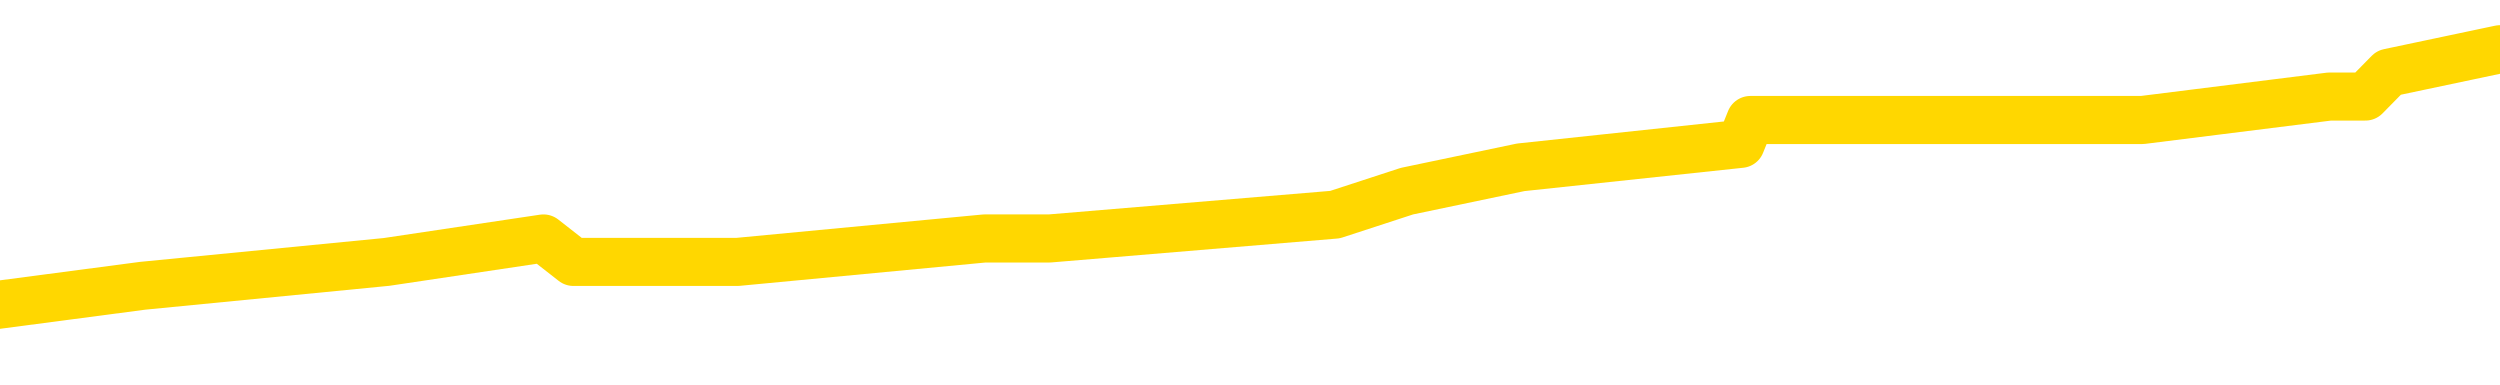 <svg xmlns="http://www.w3.org/2000/svg" version="1.1" viewBox="0 0 6500 1000">
	<path fill="none" stroke="gold" stroke-width="125" stroke-linecap="round" stroke-linejoin="round" d="M0 137989  L-687043 137989 L-686859 137928 L-686369 137805 L-686076 137743 L-685764 137620 L-685530 137559 L-685476 137436 L-685417 137313 L-685264 137251 L-685223 137129 L-685091 137067 L-684798 137006 L-684258 137006 L-683647 136944 L-683599 136944 L-682959 136883 L-682926 136883 L-682400 136883 L-682268 136821 L-681878 136698 L-681550 136575 L-681432 136452 L-681221 136330 L-680504 136330 L-679934 136268 L-679827 136268 L-679652 136207 L-679431 136084 L-679030 136022 L-679004 135899 L-678076 135776 L-677988 135653 L-677906 135531 L-677836 135408 L-677539 135346 L-677387 135223 L-675497 135285 L-675396 135285 L-675134 135285 L-674840 135346 L-674698 135223 L-674450 135223 L-674414 135162 L-674256 135100 L-673792 134977 L-673539 134916 L-673327 134793 L-673076 134732 L-672727 134670 L-671799 134547 L-671706 134424 L-671295 134363 L-670124 134240 L-668935 134178 L-668843 134055 L-668815 133933 L-668549 133810 L-668250 133687 L-668122 133564 L-668084 133441 L-667270 133441 L-666886 133502 L-665825 133564 L-665764 133564 L-665499 134793 L-665027 135961 L-664835 137129 L-664571 138296 L-664234 138235 L-664099 138173 L-663643 138112 L-662900 138051 L-662883 137989 L-662717 137866 L-662649 137866 L-662133 137805 L-661104 137805 L-660908 137743 L-660420 137682 L-660058 137620 L-659649 137620 L-659263 137682 L-657560 137682 L-657462 137682 L-657390 137682 L-657329 137682 L-657144 137620 L-656808 137620 L-656167 137559 L-656090 137497 L-656029 137497 L-655843 137436 L-655763 137436 L-655586 137374 L-655567 137313 L-655337 137313 L-654949 137251 L-654060 137251 L-654021 137190 L-653933 137129 L-653905 137006 L-652897 136944 L-652747 136821 L-652723 136760 L-652590 136698 L-652550 136637 L-651292 136575 L-651234 136575 L-650695 136514 L-650642 136514 L-650595 136514 L-650200 136452 L-650061 136391 L-649861 136330 L-649714 136330 L-649549 136330 L-649273 136391 L-648914 136391 L-648362 136330 L-647717 136268 L-647458 136145 L-647304 136084 L-646903 136022 L-646863 135961 L-646743 135899 L-646681 135961 L-646667 135961 L-646573 135961 L-646280 135899 L-646128 135653 L-645798 135531 L-645720 135408 L-645644 135346 L-645418 135162 L-645351 135039 L-645124 134916 L-645071 134793 L-644907 134732 L-643901 134670 L-643717 134609 L-643166 134547 L-642773 134424 L-642376 134363 L-641526 134240 L-641447 134178 L-640869 134117 L-640427 134117 L-640186 134055 L-640029 134055 L-639628 133933 L-639608 133933 L-639163 133871 L-638757 133810 L-638621 133687 L-638446 133564 L-638310 133441 L-638060 133318 L-637060 133256 L-636978 133195 L-636842 133133 L-636804 133072 L-635914 133011 L-635698 132949 L-635255 132888 L-635137 132826 L-635081 132765 L-634404 132765 L-634304 132703 L-634275 132703 L-632933 132642 L-632527 132580 L-632488 132519 L-631560 132457 L-631462 132396 L-631329 132334 L-630924 132273 L-630898 132212 L-630805 132150 L-630589 132089 L-630178 131966 L-629024 131843 L-628732 131720 L-628704 131597 L-628096 131535 L-627846 131413 L-627826 131351 L-626897 131290 L-626845 131167 L-626723 131105 L-626705 130982 L-626549 130921 L-626374 130798 L-626238 130736 L-626181 130675 L-626073 130614 L-625988 130552 L-625755 130491 L-625680 130429 L-625371 130368 L-625254 130306 L-625084 130245 L-624992 130183 L-624890 130183 L-624867 130122 L-624789 130122 L-624691 129999 L-624325 129937 L-624220 129876 L-623717 129814 L-623265 129753 L-623227 129692 L-623203 129630 L-623162 129569 L-623033 129507 L-622932 129446 L-622491 129384 L-622209 129323 L-621616 129261 L-621486 129200 L-621211 129077 L-621059 129015 L-620906 128954 L-620820 128831 L-620742 128770 L-620557 128708 L-620506 128708 L-620478 128647 L-620399 128585 L-620376 128524 L-620092 128401 L-619489 128278 L-618493 128216 L-618195 128155 L-617461 128094 L-617217 128032 L-617127 127971 L-616550 127909 L-615851 127848 L-615099 127786 L-614781 127725 L-614398 127602 L-614321 127540 L-613686 127479 L-613501 127417 L-613413 127417 L-613283 127417 L-612971 127356 L-612921 127295 L-612779 127233 L-612757 127172 L-611790 127110 L-611244 127049 L-610766 127049 L-610705 127049 L-610381 127049 L-610360 126987 L-610297 126987 L-610087 126926 L-610010 126864 L-609956 126803 L-609933 126741 L-609894 126680 L-609878 126618 L-609121 126557 L-609105 126496 L-608305 126434 L-608153 126373 L-607248 126311 L-606741 126250 L-606512 126127 L-606471 126127 L-606356 126065 L-606179 126004 L-605425 126065 L-605290 126004 L-605126 125942 L-604808 125881 L-604632 125758 L-603610 125635 L-603586 125512 L-603335 125451 L-603122 125328 L-602488 125266 L-602250 125143 L-602218 125020 L-602040 124897 L-601959 124775 L-601870 124713 L-601805 124590 L-601365 124467 L-601341 124406 L-600800 124344 L-600545 124283 L-600050 124221 L-599173 124160 L-599136 124098 L-599083 124037 L-599042 123976 L-598925 123914 L-598648 123853 L-598441 123730 L-598244 123607 L-598221 123484 L-598171 123361 L-598131 123299 L-598053 123238 L-597456 123115 L-597396 123054 L-597292 122992 L-597138 122931 L-596506 122869 L-595825 122808 L-595523 122685 L-595176 122623 L-594978 122562 L-594930 122439 L-594610 122377 L-593982 122316 L-593835 122255 L-593799 122193 L-593741 122132 L-593665 122009 L-593423 122009 L-593335 121947 L-593241 121886 L-592947 121824 L-592813 121763 L-592753 121701 L-592716 121578 L-592444 121578 L-591438 121517 L-591262 121456 L-591211 121456 L-590919 121394 L-590726 121271 L-590393 121210 L-589887 121148 L-589324 121025 L-589310 120902 L-589293 120841 L-589193 120718 L-589078 120595 L-589039 120472 L-589001 120411 L-588936 120411 L-588908 120349 L-588769 120411 L-588476 120411 L-588426 120411 L-588321 120411 L-588056 120349 L-587591 120288 L-587447 120288 L-587392 120165 L-587335 120103 L-587144 120042 L-586779 119980 L-586564 119980 L-586370 119980 L-586312 119980 L-586253 119858 L-586099 119796 L-585829 119735 L-585399 120042 L-585384 120042 L-585307 119980 L-585242 119919 L-585113 119489 L-585090 119427 L-584805 119366 L-584758 119304 L-584703 119243 L-584241 119181 L-584202 119181 L-584161 119120 L-583971 119059 L-583491 118997 L-583004 118936 L-582987 118874 L-582949 118813 L-582693 118751 L-582615 118628 L-582385 118567 L-582369 118444 L-582075 118321 L-581633 118259 L-581186 118198 L-580681 118137 L-580527 118075 L-580241 118014 L-580201 117891 L-579870 117829 L-579648 117768 L-579131 117645 L-579055 117583 L-578807 117460 L-578613 117338 L-578553 117276 L-577776 117215 L-577702 117215 L-577472 117153 L-577455 117153 L-577393 117092 L-577197 117030 L-576733 117030 L-576710 116969 L-576580 116969 L-575280 116969 L-575263 116969 L-575186 116907 L-575092 116907 L-574875 116907 L-574723 116846 L-574544 116907 L-574490 116969 L-574204 117030 L-574164 117030 L-573794 117030 L-573354 117030 L-573171 117030 L-572850 116969 L-572555 116969 L-572109 116846 L-572037 116784 L-571575 116661 L-571137 116600 L-570955 116539 L-569501 116416 L-569369 116354 L-568912 116231 L-568686 116170 L-568299 116047 L-567783 115924 L-566828 115801 L-566034 115678 L-565360 115617 L-564934 115494 L-564623 115432 L-564393 115248 L-563710 115063 L-563697 114879 L-563487 114633 L-563465 114572 L-563291 114449 L-562341 114387 L-562072 114264 L-561257 114203 L-560947 114080 L-560909 114019 L-560852 113896 L-560235 113834 L-559597 113711 L-557971 113650 L-557297 113588 L-556655 113588 L-556578 113588 L-556521 113588 L-556485 113588 L-556457 113527 L-556345 113404 L-556327 113342 L-556305 113281 L-556151 113220 L-556098 113097 L-556020 113035 L-555900 112974 L-555803 112912 L-555685 112851 L-555416 112728 L-555146 112666 L-555129 112543 L-554929 112482 L-554782 112359 L-554555 112298 L-554421 112236 L-554112 112175 L-554052 112113 L-553699 111990 L-553351 111929 L-553250 111867 L-553185 111744 L-553126 111683 L-552741 111560 L-552360 111499 L-552256 111437 L-551996 111376 L-551724 111253 L-551565 111191 L-551533 111130 L-551471 111068 L-551330 111007 L-551146 110945 L-551101 110884 L-550813 110884 L-550797 110822 L-550564 110822 L-550503 110761 L-550465 110761 L-549885 110700 L-549751 110638 L-549728 110392 L-549709 109962 L-549692 109470 L-549676 108979 L-549652 108487 L-549635 108118 L-549614 107688 L-549598 107258 L-549574 107012 L-549558 106766 L-549536 106582 L-549519 106459 L-549470 106274 L-549398 106090 L-549363 105783 L-549340 105537 L-549304 105291 L-549263 105045 L-549226 104922 L-549210 104676 L-549185 104492 L-549148 104369 L-549132 104185 L-549108 104062 L-549091 103939 L-549072 103816 L-549056 103693 L-549027 103508 L-549001 103324 L-548956 103263 L-548939 103140 L-548897 103078 L-548849 102955 L-548778 102832 L-548763 102709 L-548747 102586 L-548685 102525 L-548646 102464 L-548606 102402 L-548440 102341 L-548375 102279 L-548359 102218 L-548315 102095 L-548257 102033 L-548044 101972 L-548011 101910 L-547968 101849 L-547890 101787 L-547353 101726 L-547275 101665 L-547170 101542 L-547082 101480 L-546906 101419 L-546555 101357 L-546399 101296 L-545961 101234 L-545805 101173 L-545675 101111 L-544971 100988 L-544770 100927 L-543809 100804 L-543327 100743 L-543228 100743 L-543135 100681 L-542890 100620 L-542817 100558 L-542374 100435 L-542278 100374 L-542263 100312 L-542247 100251 L-542222 100189 L-541757 100128 L-541540 100066 L-541400 100005 L-541106 99944 L-541018 99882 L-540976 99821 L-540946 99759 L-540774 99698 L-540715 99636 L-540639 99575 L-540558 99513 L-540488 99513 L-540179 99452 L-540094 99390 L-539880 99329 L-539845 99267 L-539162 99206 L-539063 99145 L-538858 99083 L-538811 99022 L-538533 98960 L-538471 98899 L-538454 98776 L-538376 98714 L-538068 98591 L-538043 98530 L-537989 98407 L-537966 98346 L-537844 98284 L-537708 98161 L-537464 98100 L-537338 98100 L-536692 98038 L-536676 98038 L-536651 98038 L-536471 97915 L-536395 97854 L-536303 97792 L-535875 97731 L-535459 97669 L-535066 97547 L-534987 97485 L-534969 97424 L-534605 97362 L-534369 97301 L-534141 97239 L-533827 97178 L-533750 97116 L-533669 96993 L-533491 96870 L-533475 96809 L-533210 96686 L-533130 96625 L-532900 96563 L-532673 96502 L-532358 96502 L-532183 96440 L-531821 96440 L-531430 96379 L-531360 96256 L-531296 96194 L-531156 96071 L-531104 96010 L-531003 95887 L-530501 95826 L-530304 95764 L-530057 95703 L-529872 95641 L-529572 95580 L-529496 95518 L-529330 95395 L-528445 95334 L-528417 95211 L-528294 95088 L-527715 95027 L-527637 94965 L-526924 94965 L-526612 94965 L-526399 94965 L-526382 94965 L-525996 94965 L-525471 94842 L-525024 94781 L-524695 94719 L-524542 94658 L-524216 94658 L-524038 94596 L-523956 94596 L-523750 94473 L-523575 94412 L-522646 94350 L-521756 94289 L-521717 94228 L-521489 94228 L-521110 94166 L-520322 94105 L-520088 94043 L-520012 93982 L-519655 93920 L-519083 93797 L-518816 93736 L-518429 93674 L-518326 93674 L-518156 93674 L-517537 93674 L-517326 93674 L-517018 93674 L-516965 93613 L-516838 93551 L-516785 93490 L-516665 93429 L-516329 93306 L-515370 93244 L-515239 93121 L-515037 93060 L-514406 92998 L-514094 92937 L-513680 92875 L-513653 92814 L-513508 92752 L-513087 92691 L-511755 92691 L-511708 92629 L-511579 92507 L-511563 92445 L-510985 92322 L-510779 92261 L-510749 92199 L-510708 92138 L-510651 92076 L-510613 92015 L-510535 91953 L-510392 91892 L-509938 91830 L-509820 91769 L-509534 91708 L-509162 91646 L-509066 91585 L-508739 91523 L-508384 91462 L-508214 91400 L-508167 91339 L-508058 91277 L-507969 91216 L-507941 91154 L-507865 91031 L-507561 90970 L-507527 90847 L-507456 90786 L-507088 90724 L-506752 90663 L-506672 90663 L-506452 90601 L-506280 90540 L-506253 90478 L-505756 90417 L-505206 90294 L-504326 90232 L-504228 90110 L-504151 90048 L-503876 89987 L-503629 89864 L-503555 89802 L-503493 89679 L-503374 89618 L-503332 89556 L-503222 89495 L-503145 89372 L-502444 89311 L-502199 89249 L-502159 89188 L-502003 89126 L-501404 89126 L-501177 89126 L-501085 89126 L-500610 89126 L-500012 89003 L-499492 88942 L-499471 88880 L-499326 88819 L-499006 88819 L-498464 88819 L-498232 88819 L-498062 88819 L-497575 88757 L-497348 88696 L-497263 88634 L-496917 88573 L-496591 88573 L-496067 88511 L-495740 88450 L-495140 88389 L-494942 88266 L-494890 88204 L-494849 88143 L-494568 88081 L-493884 87958 L-493574 87897 L-493549 87774 L-493358 87712 L-493135 87651 L-493049 87590 L-492385 87467 L-492361 87405 L-492139 87282 L-491809 87221 L-491457 87098 L-491252 87036 L-491020 86913 L-490762 86852 L-490572 86729 L-490525 86668 L-490298 86606 L-490263 86545 L-490107 86483 L-489892 86422 L-489719 86360 L-489628 86299 L-489351 86237 L-489107 86176 L-488792 86114 L-488366 86114 L-488328 86114 L-487845 86114 L-487611 86114 L-487400 86053 L-487174 85992 L-486624 85992 L-486376 85930 L-485542 85930 L-485487 85869 L-485465 85807 L-485307 85746 L-484846 85684 L-484805 85623 L-484465 85500 L-484332 85438 L-484109 85377 L-483537 85315 L-483065 85254 L-482870 85192 L-482678 85131 L-482488 85070 L-482386 85008 L-482018 84947 L-481972 84885 L-481890 84824 L-480597 84762 L-480548 84701 L-480280 84701 L-480135 84701 L-479584 84701 L-479467 84639 L-479386 84578 L-479026 84516 L-478803 84455 L-478521 84393 L-478192 84271 L-477684 84209 L-477572 84148 L-477493 84086 L-477328 84025 L-477034 84025 L-476565 84025 L-476369 84086 L-476318 84086 L-475668 84025 L-475547 83963 L-475093 83963 L-475057 83902 L-474588 83840 L-474478 83779 L-474462 83717 L-474245 83717 L-474065 83656 L-473533 83656 L-472503 83656 L-472304 83594 L-471846 83533 L-470897 83410 L-470798 83349 L-470445 83226 L-470384 83164 L-470369 83103 L-470334 83041 L-469965 82980 L-469845 82918 L-469603 82857 L-469439 82795 L-469252 82734 L-469131 82673 L-468060 82550 L-467202 82488 L-466990 82365 L-466893 82304 L-466718 82181 L-466385 82119 L-466313 82058 L-466256 81996 L-466080 81996 L-465691 81935 L-465456 81874 L-465345 81812 L-465228 81751 L-464247 81689 L-464221 81628 L-463627 81505 L-463595 81505 L-463446 81443 L-463162 81382 L-462250 81382 L-461304 81382 L-461151 81320 L-461048 81320 L-460917 81259 L-460774 81197 L-460747 81136 L-460633 81074 L-460415 81013 L-459733 80952 L-459604 80890 L-459301 80829 L-459061 80706 L-458728 80644 L-458089 80583 L-457747 80460 L-457685 80398 L-457529 80398 L-456608 80398 L-456137 80398 L-456094 80398 L-456081 80337 L-456040 80275 L-456018 80214 L-455991 80153 L-455847 80091 L-455424 80030 L-455089 80030 L-454898 79968 L-454469 79968 L-454281 79907 L-453893 79784 L-453358 79722 L-452986 79661 L-452964 79661 L-452714 79599 L-452596 79538 L-452520 79476 L-452384 79415 L-452345 79354 L-452265 79292 L-451871 79231 L-451375 79169 L-451263 79046 L-451090 78985 L-450782 78923 L-450334 78862 L-450011 78800 L-449869 78677 L-449442 78555 L-449288 78432 L-449233 78309 L-448419 78247 L-448400 78186 L-448028 78124 L-447971 78124 L-446842 78063 L-446774 78063 L-446215 78001 L-446021 77940 L-445884 77878 L-445651 77817 L-445304 77755 L-445269 77633 L-445234 77571 L-445166 77448 L-444817 77387 L-444645 77325 L-444160 77264 L-444144 77202 L-443819 77141 L-443661 77079 L-442520 76956 L-442496 76895 L-442304 76772 L-442110 76711 L-441860 76649 L-441843 76588 L-440823 76526 L-440525 76465 L-440449 76403 L-440313 76280 L-440138 76219 L-439561 76096 L-439345 76035 L-439282 75973 L-439151 75912 L-439114 75789 L-438591 75727 L-438453 99944 L-438438 99944 L-438416 99944 L-438395 99944 L-438168 75666 L-437392 75666 L-437351 75666 L-436983 75666 L-436905 75604 L-436853 75543 L-436179 75481 L-435437 75420 L-435012 75420 L-434564 75358 L-433503 75297 L-433191 75174 L-432781 75174 L-432709 75113 L-432185 75113 L-432090 75113 L-432072 75113 L-431628 75051 L-431442 74928 L-430662 74805 L-429989 74744 L-429577 74559 L-429345 74437 L-429205 74375 L-429123 74252 L-429103 74191 L-429027 74191 L-428899 74129 L-428582 74191 L-428358 74191 L-428033 74129 L-427971 74129 L-427600 74129 L-427567 74129 L-427359 74129 L-426691 74129 L-426614 74129 L-426456 74006 L-426345 74006 L-426019 73945 L-425864 73883 L-425523 73883 L-425466 73760 L-425128 73637 L-424924 73576 L-424871 73453 L-423495 73392 L-423365 73330 L-422932 73269 L-422611 73207 L-421784 73084 L-421660 73023 L-420929 72900 L-420773 72777 L-420733 72716 L-420679 72654 L-420656 72593 L-420542 72531 L-420245 72470 L-419956 72408 L-419901 72347 L-419781 72285 L-419750 72224 L-419651 72162 L-419207 72162 L-419055 72101 L-418220 72101 L-417678 72039 L-417343 72039 L-417327 71978 L-417252 71917 L-417136 71855 L-416941 71794 L-416677 71732 L-415842 71671 L-415746 71609 L-415224 71548 L-415183 71486 L-415083 71425 L-414255 71425 L-414120 71363 L-413781 71363 L-413227 71302 L-412848 71240 L-412685 71179 L-412375 71118 L-411562 71056 L-411256 70995 L-410987 70995 L-410666 70995 L-410345 71056 L-410070 71056 L-409241 70933 L-409146 70872 L-409053 70687 L-408949 70503 L-408562 70318 L-408082 70196 L-408065 70134 L-407947 70073 L-407579 69950 L-407484 69888 L-406650 69765 L-406573 69704 L-406274 69642 L-406183 69581 L-405776 69458 L-405666 69335 L-404966 69274 L-404493 69212 L-404433 69151 L-404214 69028 L-403940 68966 L-403827 68905 L-402800 68843 L-402414 68782 L-402394 68720 L-402061 68659 L-401816 68598 L-401383 68536 L-401273 68475 L-401155 68413 L-400703 68290 L-400113 68229 L-399776 68167 L-397883 68106 L-397770 67983 L-397558 67921 L-396240 67860 L-396133 54031 L-396067 40386 L-396031 27786 L-395969 27786 L-395470 41492 L-394795 55014 L-394773 67491 L-394502 67368 L-393534 67368 L-392845 67307 L-392683 67245 L-392142 67184 L-392052 67122 L-391033 67061 L-390085 66938 L-389720 67000 L-389617 67061 L-389029 67061 L-388969 67061 L-388869 67000 L-388429 66877 L-388321 66815 L-387879 66754 L-386880 66569 L-386623 66385 L-386520 66200 L-386390 66078 L-386024 65955 L-385443 65832 L-385412 65770 L-385096 65709 L-383113 65647 L-382998 65586 L-382930 65586 L-382571 65524 L-380953 65463 L-380775 65463 L-380631 65463 L-379808 65524 L-379755 65586 L-379701 65586 L-379267 65586 L-378286 65647 L-378213 65647 L-377128 65586 L-376915 65586 L-376199 65463 L-375810 65401 L-375592 65279 L-375272 65156 L-374778 65033 L-374650 64971 L-374422 64848 L-374189 64725 L-374130 64664 L-373841 64602 L-373568 64480 L-372539 64418 L-370873 64357 L-370454 64295 L-370317 64234 L-370161 64234 L-369856 64172 L-369627 64049 L-369469 63988 L-369310 63865 L-369141 63742 L-369093 63681 L-369040 63619 L-369018 63619 L-368632 63558 L-368382 63558 L-368112 63558 L-367951 63558 L-367861 63558 L-366203 63558 L-366038 63619 L-365658 63558 L-365198 63558 L-364588 63435 L-363495 63373 L-363064 63312 L-363032 63250 L-362970 63189 L-362953 63127 L-361249 63066 L-361207 63004 L-360740 62943 L-360554 62881 L-360521 62759 L-359926 62697 L-359876 62636 L-359554 62574 L-359503 62513 L-359293 62451 L-359274 62390 L-359008 62267 L-358955 62205 L-358486 62144 L-357976 62021 L-357898 62021 L-357603 61960 L-357587 61898 L-357548 61837 L-357477 61775 L-357320 61714 L-356374 61714 L-356317 61714 L-355796 61714 L-355604 61652 L-355503 61652 L-355277 61591 L-354767 61591 L-354379 63250 L-354310 63250 L-353962 63189 L-353605 63127 L-352476 61345 L-352424 61222 L-352198 61161 L-352164 61099 L-352039 60976 L-351941 60976 L-351676 60976 L-350936 61038 L-350357 61038 L-350064 61038 L-349358 61038 L-349179 60976 L-349156 60976 L-348520 60915 L-348209 60853 L-347812 60853 L-347783 60792 L-347762 60730 L-347608 60669 L-346923 60669 L-346906 60669 L-346566 60669 L-346294 60607 L-346256 60546 L-346200 60423 L-346178 60362 L-346106 60300 L-345774 60239 L-345668 60177 L-345640 60054 L-345442 59993 L-345289 59931 L-344421 59870 L-343858 59747 L-343842 59747 L-343741 59685 L-343639 59747 L-343492 59747 L-343414 59747 L-343376 59685 L-343321 59624 L-343247 59562 L-343102 59501 L-342621 59501 L-342216 59440 L-341350 59501 L-341330 59501 L-341072 59501 L-340995 59501 L-340966 59440 L-340956 59317 L-340939 59255 L-340646 59194 L-340606 59132 L-340534 59071 L-340461 59009 L-340256 58948 L-340096 58763 L-339795 58579 L-339717 58333 L-339700 58149 L-339484 58026 L-339252 58026 L-339143 58087 L-338773 58149 L-338615 58149 L-338383 58149 L-338215 58149 L-338070 58087 L-337938 58026 L-336662 57903 L-336258 57780 L-336198 57719 L-336081 57596 L-335656 57534 L-335640 57411 L-335578 57350 L-335305 57227 L-335192 57165 L-334910 57043 L-334633 56981 L-334208 56858 L-334185 56797 L-334107 56735 L-333982 56674 L-333395 56612 L-333004 56551 L-332668 56489 L-332079 56428 L-331977 56428 L-331807 56366 L-331670 56366 L-330843 56305 L-329657 56244 L-329621 56182 L-329566 56182 L-329345 56121 L-329140 56121 L-328986 56121 L-328729 56059 L-328652 55998 L-328110 55936 L-328073 55875 L-327824 55813 L-327437 55752 L-326611 55690 L-326253 55629 L-325943 55629 L-325685 55567 L-325461 55506 L-325055 55444 L-324938 55383 L-324755 55322 L-324702 55322 L-324513 55260 L-324342 55199 L-324314 55137 L-324033 55076 L-323723 55014 L-323585 54953 L-323275 54891 L-323081 54891 L-323066 54830 L-322346 54830 L-322213 54707 L-321915 54645 L-321825 54584 L-321224 54584 L-321186 54523 L-321107 54461 L-320487 54400 L-320335 54277 L-320295 54215 L-319984 54154 L-319792 54092 L-319599 53969 L-319544 53846 L-319235 53785 L-319183 53724 L-319128 53785 L-319103 53785 L-318978 53785 L-318167 53724 L-318091 53662 L-317550 53601 L-317281 53539 L-316622 53478 L-315714 53416 L-315473 53355 L-314940 53293 L-314723 53232 L-313616 53293 L-313566 53293 L-312790 53293 L-312242 53232 L-312131 53170 L-311978 53047 L-311923 52986 L-311758 52925 L-311380 52863 L-310933 52802 L-310878 52740 L-310724 52679 L-310044 52617 L-309824 52556 L-309306 52494 L-308457 52371 L-308441 52310 L-306650 52248 L-306095 52187 L-305978 52125 L-304973 52064 L-304936 52003 L-304703 52003 L-304611 52003 L-304571 52003 L-304239 51941 L-303887 51880 L-303622 51757 L-303335 51695 L-303024 51572 L-302770 51449 L-302676 51388 L-302186 51326 L-301979 51265 L-301413 51204 L-301299 51265 L-300948 51204 L-300896 51204 L-300856 51204 L-300253 51081 L-299519 50958 L-298938 50835 L-298702 50712 L-298162 50527 L-298009 50405 L-297508 50343 L-297298 50220 L-297275 50220 L-297216 50159 L-296253 50159 L-296076 50097 L-295634 50036 L-295610 49913 L-295455 49851 L-295373 49851 L-295223 49913 L-294576 49913 L-294526 49851 L-293406 49790 L-292422 49728 L-292361 49667 L-291640 49606 L-290775 49544 L-290396 49483 L-290177 49483 L-289418 49421 L-289366 49360 L-289057 49237 L-288205 49237 L-288012 49175 L-287835 49114 L-287611 49114 L-287484 49052 L-287292 49052 L-287060 48991 L-286890 49052 L-286604 48991 L-286324 48991 L-286241 48929 L-286071 48868 L-286054 48745 L-285900 48684 L-285861 48622 L-285086 48561 L-285009 48561 L-284777 48438 L-284350 48376 L-284005 48315 L-283421 48253 L-283153 48253 L-282894 48253 L-282764 48130 L-282748 48069 L-282634 48007 L-282610 47946 L-282376 47885 L-282340 47823 L-281024 47823 L-280968 47762 L-280290 47639 L-279717 47639 L-279591 47639 L-279439 47639 L-279361 47639 L-279049 47516 L-278777 47454 L-278687 47331 L-278586 47331 L-277658 47270 L-277582 47270 L-277218 47270 L-277193 47208 L-277157 47147 L-276381 47024 L-276289 46963 L-276149 46901 L-275748 46840 L-275486 46840 L-275242 46901 L-275028 46840 L-274948 46840 L-274871 46840 L-274795 46840 L-274608 46901 L-274542 46901 L-274292 46901 L-274237 46840 L-274100 46778 L-274020 46655 L-273907 46594 L-273683 46532 L-273519 46471 L-273478 46409 L-273309 46348 L-272938 46287 L-272923 46225 L-272807 46164 L-272086 46102 L-272050 46041 L-271917 46041 L-271569 45979 L-271158 45979 L-271122 45979 L-271043 45918 L-271005 45856 L-270640 45795 L-270436 45733 L-270421 45672 L-270076 45610 L-269727 45610 L-269401 45610 L-269300 45549 L-269147 45549 L-268952 45488 L-268721 45488 L-268628 45488 L-268473 45488 L-268396 45488 L-268355 45426 L-268241 45365 L-268218 45303 L-267967 45303 L-267829 45180 L-267251 44996 L-266423 44873 L-265935 44750 L-265813 44688 L-265775 44627 L-265762 44566 L-265610 44443 L-265509 44320 L-265276 44258 L-264886 44135 L-264581 44074 L-264566 44012 L-264395 43951 L-264156 43828 L-263560 43828 L-262956 43767 L-262917 43767 L-262876 43767 L-262723 43705 L-262670 43644 L-262607 43582 L-262539 43521 L-262485 43398 L-262459 43336 L-262413 43275 L-262318 43152 L-262181 43090 L-262028 43029 L-261896 42968 L-261855 42968 L-261819 42906 L-261757 42845 L-261484 42722 L-261169 42660 L-261128 42537 L-261043 42476 L-260866 42414 L-260629 42353 L-260271 42291 L-260241 42230 L-259672 42169 L-259549 42107 L-259313 42046 L-259290 42046 L-259009 41984 L-258724 41984 L-258468 41984 L-257896 41923 L-257600 41861 L-257523 41800 L-256824 41738 L-256747 41677 L-256712 41615 L-256685 41554 L-256634 41431 L-256440 41370 L-256300 41247 L-256264 41185 L-256224 41124 L-255628 41062 L-255396 41001 L-255112 41431 L-255058 41800 L-254984 42230 L-254906 42599 L-254670 42476 L-254426 42414 L-254290 42353 L-254184 42291 L-254104 42230 L-253717 42107 L-253590 42046 L-253437 41984 L-253400 41923 L-253254 41861 L-253032 41800 L-252858 41738 L-252789 41677 L-251968 41554 L-251952 41554 L-251657 41492 L-250869 41431 L-250560 41431 L-250413 41370 L-250185 41308 L-249984 41185 L-249047 41124 L-249011 41062 L-248988 41001 L-248947 40878 L-248679 40816 L-248082 40755 L-248018 40693 L-247983 40632 L-247966 40570 L-247271 40570 L-247070 40570 L-247038 40570 L-246704 40570 L-246597 40509 L-245972 40386 L-245468 40325 L-245430 40202 L-244988 40202 L-244892 40140 L-244733 40140 L-244420 40140 L-244408 40140 L-243968 40202 L-243486 40263 L-243357 40263 L-243037 40263 L-242968 40202 L-242664 40202 L-242488 40140 L-242295 40079 L-242052 39956 L-241854 39833 L-241829 39710 L-241250 39649 L-241181 39587 L-240771 39526 L-240717 39464 L-240670 39403 L-240306 39341 L-240160 39280 L-239955 39218 L-239858 39218 L-239703 39157 L-239642 39095 L-239494 38972 L-239394 38911 L-238837 38911 L-238814 39034 L-238642 39095 L-238101 39157 L-238040 39157 L-237986 39034 L-237957 38911 L-237886 38850 L-237870 38727 L-237806 38665 L-237770 38542 L-237615 38481 L-237289 38419 L-236723 38358 L-236709 38296 L-236647 38173 L-236545 38051 L-236499 38051 L-236256 37989 L-235834 37989 L-235679 37989 L-233938 37866 L-233396 37805 L-232453 37743 L-232043 37682 L-231502 37559 L-231306 37497 L-231137 37436 L-230841 37374 L-230727 37313 L-230712 37313 L-230557 37251 L-230417 37190 L-230340 37067 L-230209 37067 L-229861 37067 L-229490 37129 L-228892 37129 L-228716 37129 L-228560 37067 L-228291 37006 L-228140 37006 L-227848 37190 L-227825 37313 L-227742 37436 L-227514 37559 L-226815 37497 L-226688 37436 L-226257 37374 L-226163 37313 L-224958 37313 L-224908 37251 L-224615 37251 L-224212 37190 L-223936 37067 L-223917 37006 L-223799 36944 L-223723 36883 L-223541 36821 L-223061 36760 L-222610 36637 L-222200 36575 L-222169 36514 L-221751 36452 L-221637 36452 L-221519 36452 L-221504 36452 L-221309 36391 L-221288 36268 L-221055 36207 L-220612 36145 L-220293 36022 L-219828 36022 L-219663 35961 L-219508 35899 L-219352 35899 L-218898 35899 L-218579 35899 L-218524 35961 L-218153 35961 L-218116 36022 L-217789 36022 L-217672 35961 L-217574 35899 L-217248 35776 L-216861 35715 L-216600 35653 L-216242 35531 L-215985 35469 L-213815 35408 L-213765 35346 L-213743 35285 L-213331 35285 L-213270 35285 L-213200 35346 L-212969 35346 L-212658 35285 L-212355 35162 L-212311 35100 L-212003 35039 L-211870 34977 L-211653 34916 L-210941 34854 L-210786 34854 L-210647 34793 L-210499 34793 L-210478 34793 L-210283 34732 L-210258 34670 L-210167 34609 L-210145 34547 L-210129 34486 L-210028 34424 L-209100 34363 L-208642 34363 L-207550 34240 L-207127 34240 L-206724 34178 L-206685 34117 L-206431 34055 L-205657 33933 L-205641 33871 L-205616 33810 L-205423 33748 L-204687 33687 L-204417 33625 L-204377 33564 L-203978 33441 L-203953 33379 L-203164 33318 L-202484 33256 L-201113 33195 L-200843 33133 L-200794 33072 L-200257 32949 L-200224 32888 L-200122 32765 L-199798 32703 L-199719 32642 L-199450 32642 L-198537 32580 L-198399 32580 L-198150 32457 L-197604 32457 L-197182 32396 L-196989 32334 L-196974 32334 L-196836 32212 L-196742 32150 L-196615 32089 L-196355 32027 L-196330 31904 L-196239 31843 L-195928 31781 L-195868 31720 L-195751 31720 L-195401 31720 L-194591 31720 L-194359 31597 L-193530 31597 L-193298 31474 L-193082 31413 L-192563 31413 L-191925 31351 L-191509 31290 L-191187 31228 L-190706 31167 L-190280 31167 L-190219 31105 L-189870 31105 L-189830 31044 L-189816 30982 L-189717 30859 L-189671 30859 L-189186 30798 L-188384 30798 L-188050 30798 L-186969 30736 L-186489 30675 L-186466 30614 L-186326 30552 L-185770 30491 L-185073 30429 L-184764 30368 L-184542 30306 L-184438 30245 L-184335 30122 L-183664 30060 L-183570 29999 L-183548 29999 L-183471 29937 L-183293 29937 L-183121 29937 L-182940 29876 L-182927 29814 L-182850 29753 L-182686 29692 L-182171 29630 L-182155 29569 L-182015 29569 L-181652 29507 L-181628 29507 L-181498 29446 L-181473 29384 L-181111 29323 L-180585 29200 L-180492 29138 L-180276 29015 L-180182 28954 L-180158 28893 L-179694 28831 L-179616 28831 L-179215 28770 L-178764 28770 L-177512 28708 L-177474 28647 L-177042 28585 L-177009 28524 L-176290 28462 L-176114 28401 L-175978 28339 L-175672 28278 L-175617 28216 L-175592 28094 L-175576 27971 L-175401 27909 L-175211 27848 L-174704 27848 L-174330 27356 L-173992 26803 L-173953 26311 L-173234 25881 L-173140 25819 L-173102 25758 L-172560 25758 L-172537 25696 L-172134 25635 L-171709 25574 L-171438 25574 L-171258 25512 L-171012 25389 L-170989 25328 L-170933 25205 L-170316 25143 L-169813 25082 L-169426 25082 L-168807 25143 L-168591 25143 L-168436 25205 L-167143 25082 L-167044 25020 L-166602 24897 L-166271 24836 L-165970 24713 L-165728 24652 L-164993 24529 L-164414 24467 L-163584 24406 L-163484 24344 L-162926 24283 L-162788 24221 L-161146 24160 L-161085 24160 L-160992 24160 L-160025 24160 L-159847 24098 L-159560 24098 L-159342 24098 L-159264 24037 L-158993 24037 L-158877 23976 L-158724 23914 L-158414 23853 L-158336 23791 L-158245 23791 L-158167 23730 L-158051 23730 L-157872 23668 L-157780 23607 L-157742 23545 L-157239 23545 L-157020 23484 L-156891 23484 L-156736 23422 L-156681 23361 L-156556 23361 L-156172 23299 L-155663 23238 L-155591 23177 L-155111 23115 L-155033 23054 L-154933 23054 L-154700 22992 L-154235 22992 L-154005 22992 L-153989 22992 L-153757 22992 L-153602 22992 L-153540 22992 L-153347 22931 L-153076 22808 L-152325 22746 L-151372 22746 L-151336 22685 L-151111 22685 L-150671 22685 L-150390 22562 L-150042 22500 L-148973 22439 L-148045 22439 L-147914 22439 L-147868 22439 L-147798 22377 L-147643 22377 L-147566 22255 L-147392 22132 L-146958 22009 L-146754 21947 L-146693 21824 L-146111 21763 L-145957 21640 L-145841 21578 L-145800 21517 L-145631 21456 L-145494 21394 L-145283 21271 L-145206 21210 L-145183 21148 L-144974 21025 L-144564 20964 L-144539 20902 L-144316 20841 L-144171 20779 L-144136 20718 L-144123 20657 L-144100 20595 L-143867 20534 L-143681 20472 L-143464 20411 L-143439 20349 L-142750 20288 L-142646 20226 L-142610 20165 L-142590 20103 L-142396 20042 L-142343 19980 L-142226 19858 L-142144 19858 L-142033 19796 L-141719 19735 L-141259 19673 L-141004 19612 L-140770 19489 L-140640 19427 L-140288 19366 L-140228 19304 L-140076 19243 L-139504 19120 L-139417 19059 L-139264 18936 L-138968 18813 L-138598 18690 L-138295 18567 L-138218 18505 L-137813 18444 L-137645 18444 L-137501 18444 L-136961 18444 L-136900 18444 L-136885 18321 L-136718 18259 L-136513 18198 L-136438 18198 L-136345 18137 L-135935 18075 L-135920 18014 L-135896 18014 L-135703 17952 L-135626 18505 L-135456 19059 L-135394 19550 L-135378 20103 L-134864 20042 L-134642 19980 L-134023 19858 L-133770 19796 L-133576 19735 L-133537 19673 L-133463 19673 L-133398 19673 L-132747 19673 L-132709 19735 L-132534 19735 L-132469 19735 L-131795 19735 L-131406 19612 L-131144 19550 L-130906 19489 L-130828 19366 L-130813 19243 L-130610 19181 L-130240 19059 L-130014 18997 L-129379 18936 L-129359 18936 L-128972 18874 L-128878 18874 L-128820 18813 L-128544 18751 L-128234 18751 L-128157 18690 L-127306 18751 L-126963 19059 L-126526 19427 L-126093 19735 L-125598 20042 L-125448 19980 L-125180 20042 L-123941 20103 L-123885 20226 L-122121 20288 L-121931 20226 L-120921 20165 L-120770 20103 L-120394 20226 L-120073 20349 L-119468 20472 L-119398 20595 L-119221 20534 L-118392 20472 L-118254 20411 L-117867 20349 L-117683 20288 L-117639 20226 L-117519 20165 L-117309 20103 L-116862 19980 L-116514 19919 L-116381 19858 L-115972 19796 L-115622 19796 L-115337 19735 L-115143 19673 L-114989 19673 L-114825 19612 L-114757 19550 L-114657 19550 L-114423 19489 L-114307 19489 L-114254 19427 L-113712 19427 L-113247 19366 L-112065 19366 L-111932 19366 L-111907 19366 L-111855 19366 L-111187 19366 L-110152 19243 L-109959 19181 L-109779 19120 L-109627 19120 L-109587 19059 L-109572 19059 L-109510 18997 L-109185 18936 L-108025 18874 L-107831 18813 L-107654 18751 L-106540 18690 L-105680 18628 L-105574 18628 L-105100 18567 L-104907 18567 L-102586 18505 L-102508 18444 L-102387 18321 L-102353 18259 L-102315 18137 L-102221 17952 L-102005 17829 L-101424 17706 L-101038 17645 L-100265 17583 L-100187 17522 L-99489 17522 L-98948 17522 L-98907 17460 L-98777 17460 L-98313 17399 L-98274 17338 L-98140 17276 L-97771 17215 L-97742 17153 L-97592 17153 L-97191 17092 L-95367 17153 L-94560 17092 L-93842 17092 L-93825 17092 L-93511 16969 L-92949 16907 L-92448 16846 L-91929 16784 L-91908 16723 L-90164 16661 L-89995 16600 L-89799 16539 L-88905 16477 L-88387 16354 L-88176 16293 L-87918 16231 L-87209 16170 L-86258 16108 L-85600 16047 L-85561 15924 L-85274 15862 L-85192 15801 L-85097 15801 L-84965 15740 L-84888 15740 L-84152 15740 L-83815 15678 L-83766 15740 L-83510 15740 L-83224 15678 L-82798 15678 L-82218 15617 L-81959 15617 L-81807 15555 L-81560 15555 L-81522 15555 L-80724 15494 L-80687 15432 L-80510 15432 L-80100 15309 L-79872 15309 L-79795 15309 L-79664 15309 L-79548 15248 L-79200 15186 L-79137 15125 L-78984 15063 L-78243 15002 L-78132 14940 L-77962 14879 L-77923 14818 L-77628 14818 L-77227 14818 L-77050 14818 L-76956 14818 L-76646 14756 L-75845 14695 L-75387 14572 L-74867 14510 L-74378 14449 L-73683 14387 L-72636 14326 L-72367 14326 L-72313 14264 L-72153 14264 L-71901 14264 L-71655 14203 L-71576 14141 L-71362 14019 L-71050 13957 L-70586 13834 L-70572 13773 L-70276 13773 L-70262 13711 L-69271 13650 L-68599 13588 L-68264 13465 L-67648 13465 L-67511 13404 L-66872 13342 L-66742 13281 L-65791 13158 L-65692 13035 L-65132 12974 L-64723 12974 L-64295 12974 L-64204 12912 L-63369 12912 L-63006 12912 L-62966 12974 L-62834 13035 L-62657 13035 L-62440 13035 L-62387 12974 L-62230 12851 L-61977 12789 L-60877 12728 L-60799 12666 L-60580 12605 L-60449 12482 L-60413 12421 L-60219 12359 L-60120 12298 L-59636 12236 L-59352 12175 L-59191 12113 L-59097 11990 L-58825 11929 L-58555 11867 L-58539 11622 L-58401 11437 L-58262 11253 L-57936 11007 L-57627 10884 L-57586 10822 L-57510 10700 L-57395 10638 L-56544 10515 L-56218 10454 L-55887 10392 L-55754 10392 L-55538 10392 L-55521 10392 L-54841 10392 L-54748 10269 L-54724 10208 L-54709 10085 L-54670 10023 L-54258 9901 L-53989 9839 L-53949 9778 L-53580 9778 L-53371 9716 L-52288 9716 L-52272 9655 L-52243 9593 L-52223 9593 L-51846 9470 L-51591 9409 L-51343 9286 L-51203 9163 L-51071 9102 L-50739 9040 L-50647 8979 L-50586 8917 L-50028 8856 L-49966 8794 L-49810 8733 L-49616 8671 L-49424 8610 L-49408 8548 L-49370 8487 L-49331 8425 L-49060 8364 L-48937 8303 L-48905 8241 L-48805 8241 L-48650 8241 L-48508 8241 L-48224 8180 L-47899 8180 L-47203 8118 L-47180 8118 L-46671 8118 L-45825 8118 L-45462 8057 L-45307 7995 L-44703 7995 L-44533 7995 L-44472 7995 L-44417 7934 L-43362 7872 L-43343 7872 L-42437 7872 L-42416 7872 L-42249 7811 L-42007 7811 L-41957 7749 L-41902 7626 L-41764 7565 L-41725 7503 L-40797 7442 L-40741 7442 L-40620 7442 L-40548 7442 L-40432 7442 L-40254 7503 L-39271 7442 L-39132 7442 L-39014 7319 L-38720 7196 L-38472 7135 L-38436 7073 L-38381 7135 L-38359 7135 L-38226 7135 L-38147 7135 L-38010 7073 L-37387 7073 L-37220 7012 L-36756 7012 L-36579 6889 L-36563 6827 L-36503 6766 L-36386 6704 L-35904 6643 L-35208 6582 L-34835 6520 L-34666 6459 L-33700 6397 L-33545 6336 L-33367 6336 L-33275 6274 L-33019 6274 L-32849 6274 L-32202 6213 L-32191 6213 L-31611 6151 L-31472 6151 L-31417 6028 L-30682 5967 L-30643 5905 L-30566 5905 L-29924 5844 L-29149 5844 L-29057 5783 L-29008 5783 L-28993 5721 L-28957 5721 L-28941 5598 L-28878 5537 L-28861 5475 L-28842 5475 L-28687 5414 L-28648 5352 L-28632 5291 L-28593 5229 L-28453 5168 L-28377 5106 L-28012 5045 L-27664 4984 L-26891 4922 L-26288 4861 L-26092 4799 L-25862 4799 L-25724 4738 L-25086 4738 L-24797 4676 L-24775 4676 L-24315 4615 L-24082 4615 L-24027 4553 L-23989 4492 L-23486 4430 L-22936 4369 L-22148 4307 L-21025 4307 L-20130 4246 L-20042 4246 L-19743 4185 L-19671 4123 L-19555 4062 L-18378 4000 L-18030 3939 L-18008 3877 L-17489 3816 L-17342 3754 L-17234 3693 L-17024 3631 L-16870 3570 L-16847 3508 L-16653 3447 L-16576 3385 L-16433 3324 L-15632 3263 L-15486 3201 L-15206 3140 L-15029 3078 L-14719 3017 L-13907 2955 L-12979 2955 L-11387 2894 L-11144 2832 L-10503 2771 L-10307 2709 L-10229 2648 L-9712 2586 L-9480 2586 L-9457 2525 L-9325 2525 L-8986 2464 L-8975 2402 L-8758 2341 L-8721 2279 L-8180 2218 L-7651 2095 L-7583 2033 L-7290 1972 L-6742 1849 L-6707 1787 L-6654 1726 L-6555 1603 L-6323 1603 L-5743 1603 L-5645 1665 L-5571 1665 L-5239 1603 L-4489 1542 L-4450 1480 L-3770 1480 L-3615 1480 L-3289 1419 L-3073 1357 L-2842 1357 L-2545 1296 L-2299 1234 L-1948 1173 L-1895 1111 L-1135 1050 L-442 927 L-92 804 L371 743 L1005 681 L1413 620 L1491 681 L1917 681 L2560 620 L2729 620 L3471 558 L3658 497 L3954 435 L4526 374 L4551 312 L5570 312 L6057 251 L6150 251 L6211 189 L6500 128" />
</svg>
